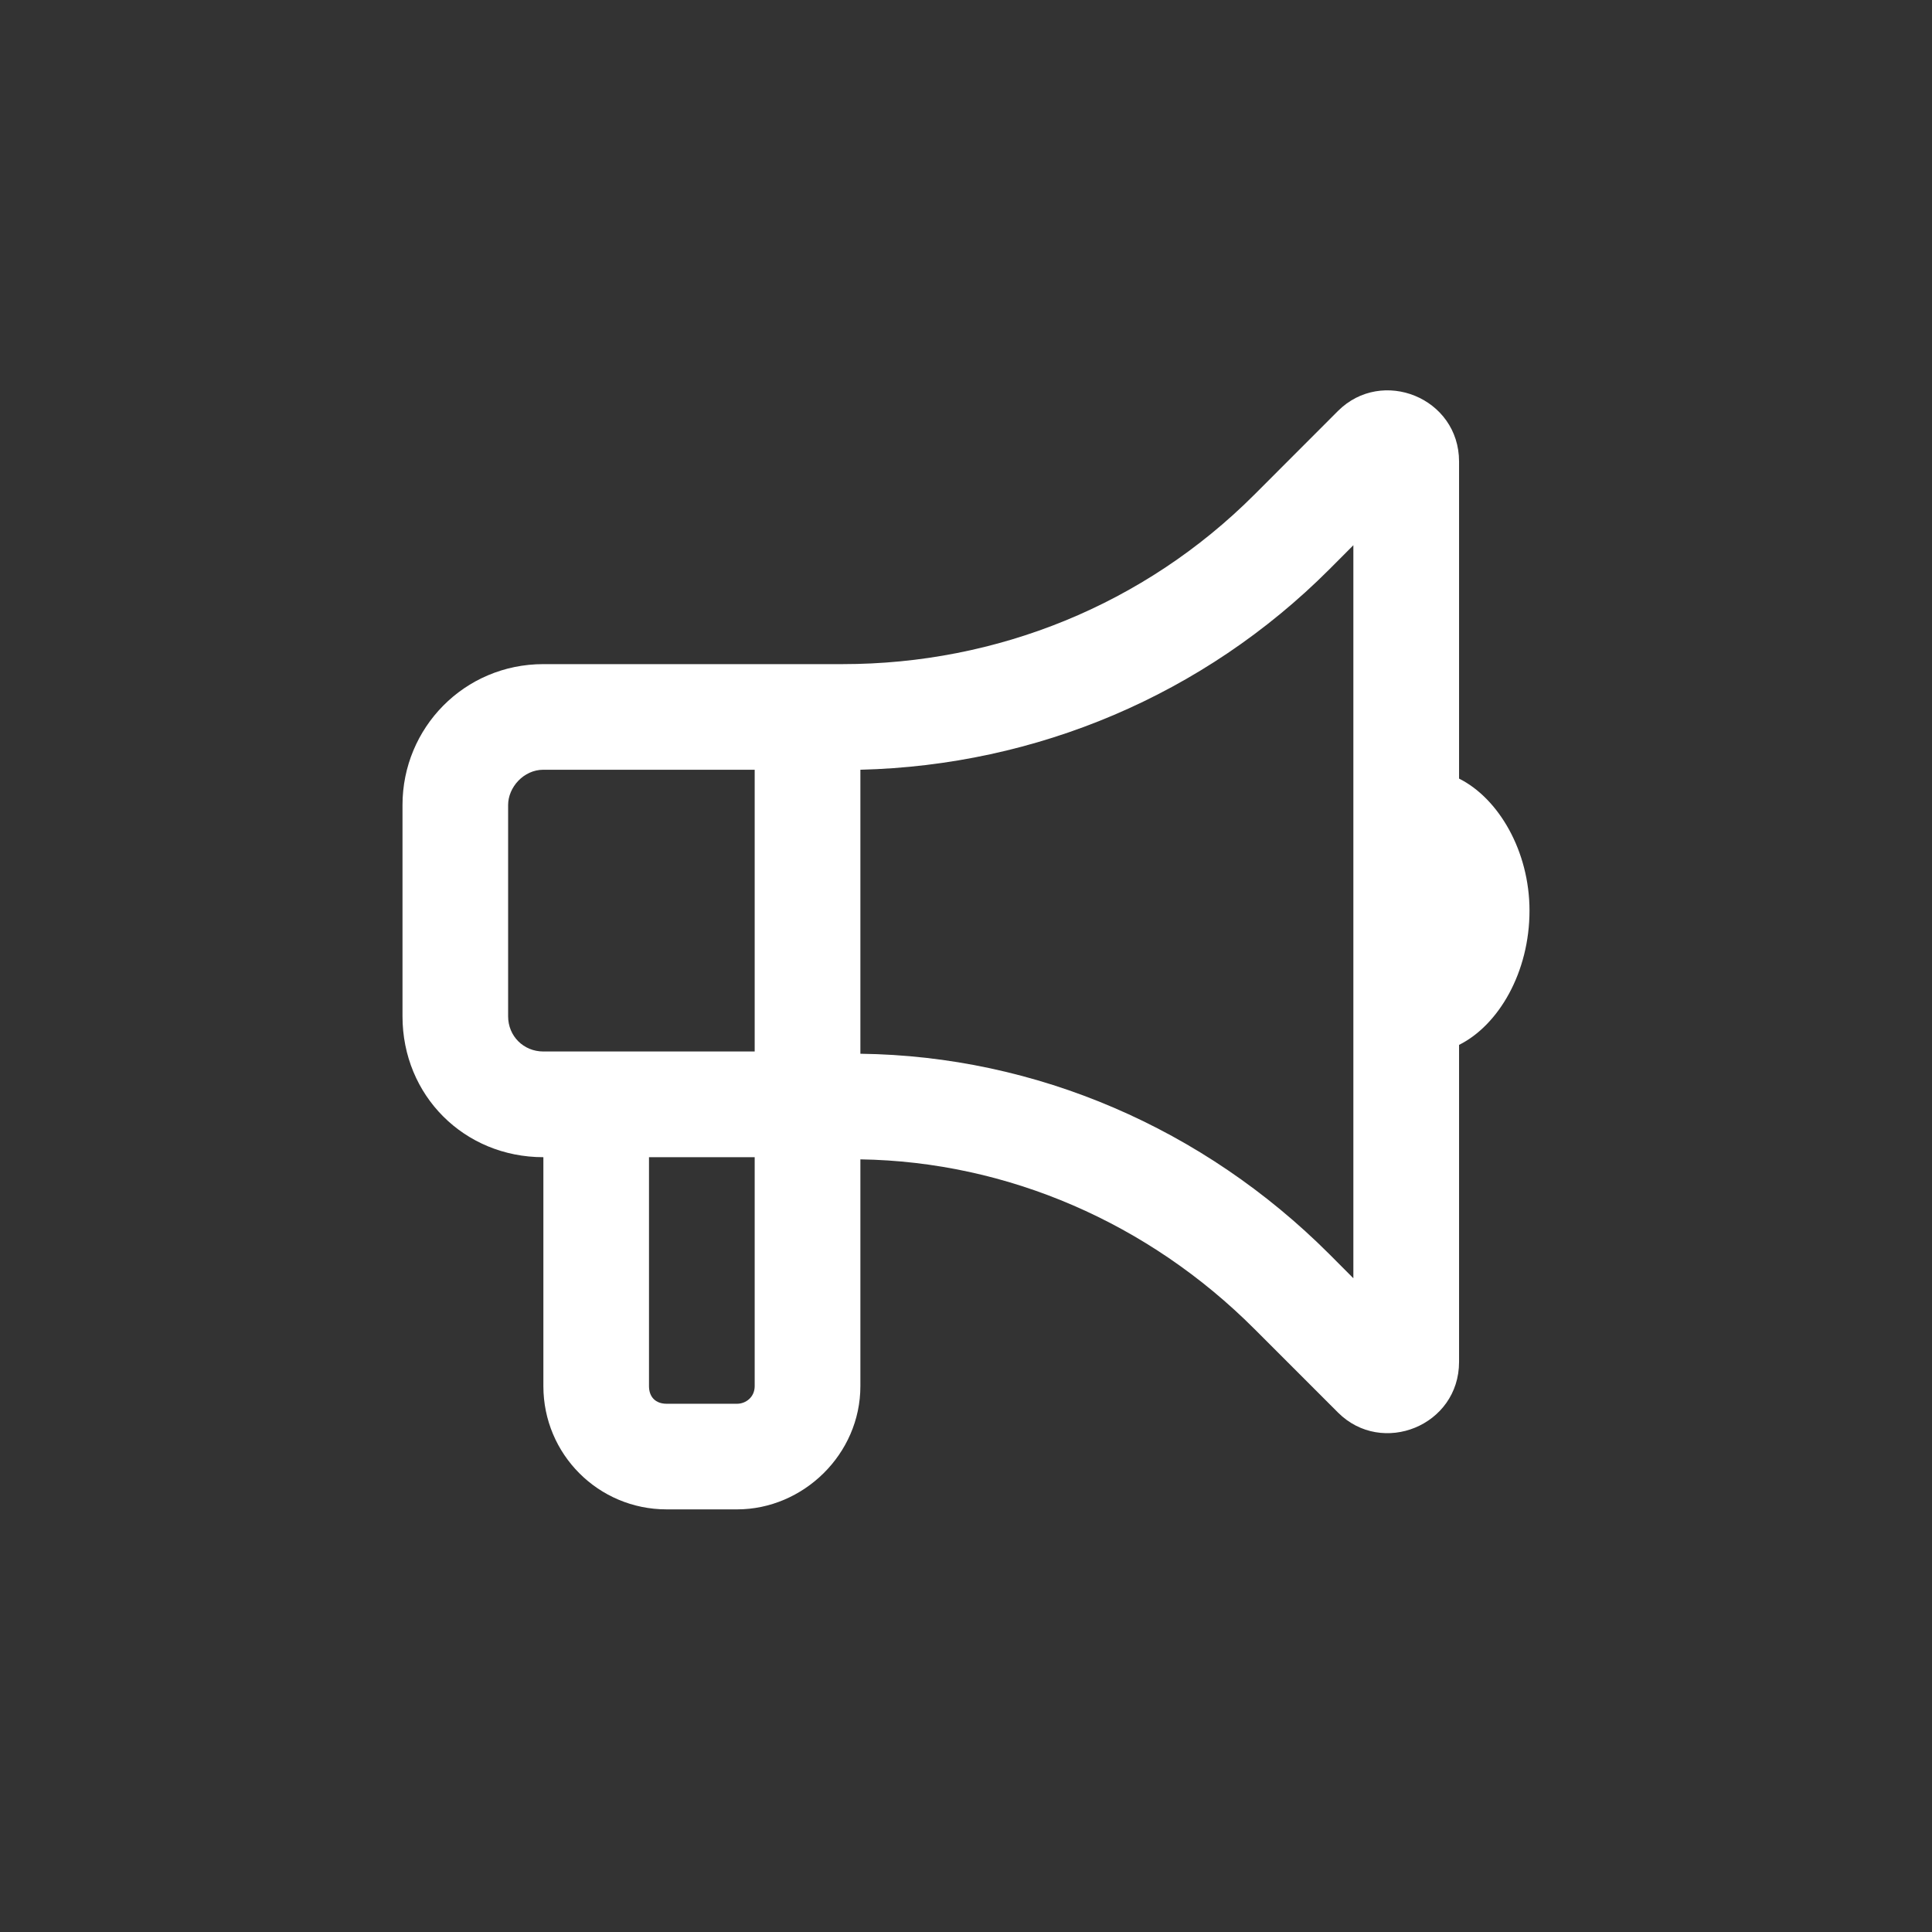 <svg width="24" height="24" viewBox="0 0 24 24" fill="none" xmlns="http://www.w3.org/2000/svg">
<rect x="0" y="0" width="24" height="24" fill="#333333" stroke="none"/>
<path d="M10.469 8.25C12.383 8.25 14.215 7.512 15.582 6.145L16.621 5.105C17.168 4.559 18.125 4.941 18.125 5.734V9.672C18.617 9.918 19 10.574 19 11.312C19 12.078 18.617 12.734 18.125 12.98V16.918C18.125 17.711 17.168 18.094 16.621 17.547L15.582 16.508C14.27 15.195 12.52 14.43 10.688 14.402V17.219C10.688 18.066 9.977 18.75 9.156 18.75H8.281C7.434 18.75 6.75 18.066 6.75 17.219V14.375C5.766 14.375 5 13.609 5 12.625V10C5 9.043 5.766 8.25 6.75 8.25H10.469ZM16.812 6.773L16.512 7.074C14.953 8.633 12.875 9.508 10.688 9.562V13.09C12.875 13.117 14.953 14.02 16.512 15.578L16.812 15.879V6.773ZM8.062 17.219C8.062 17.355 8.145 17.438 8.281 17.438H9.156C9.266 17.438 9.375 17.355 9.375 17.219V14.375H8.062V17.219ZM6.312 10V12.625C6.312 12.871 6.504 13.062 6.75 13.062H9.375V9.562H6.75C6.504 9.562 6.312 9.781 6.312 10Z" fill="white"/>
</svg>
